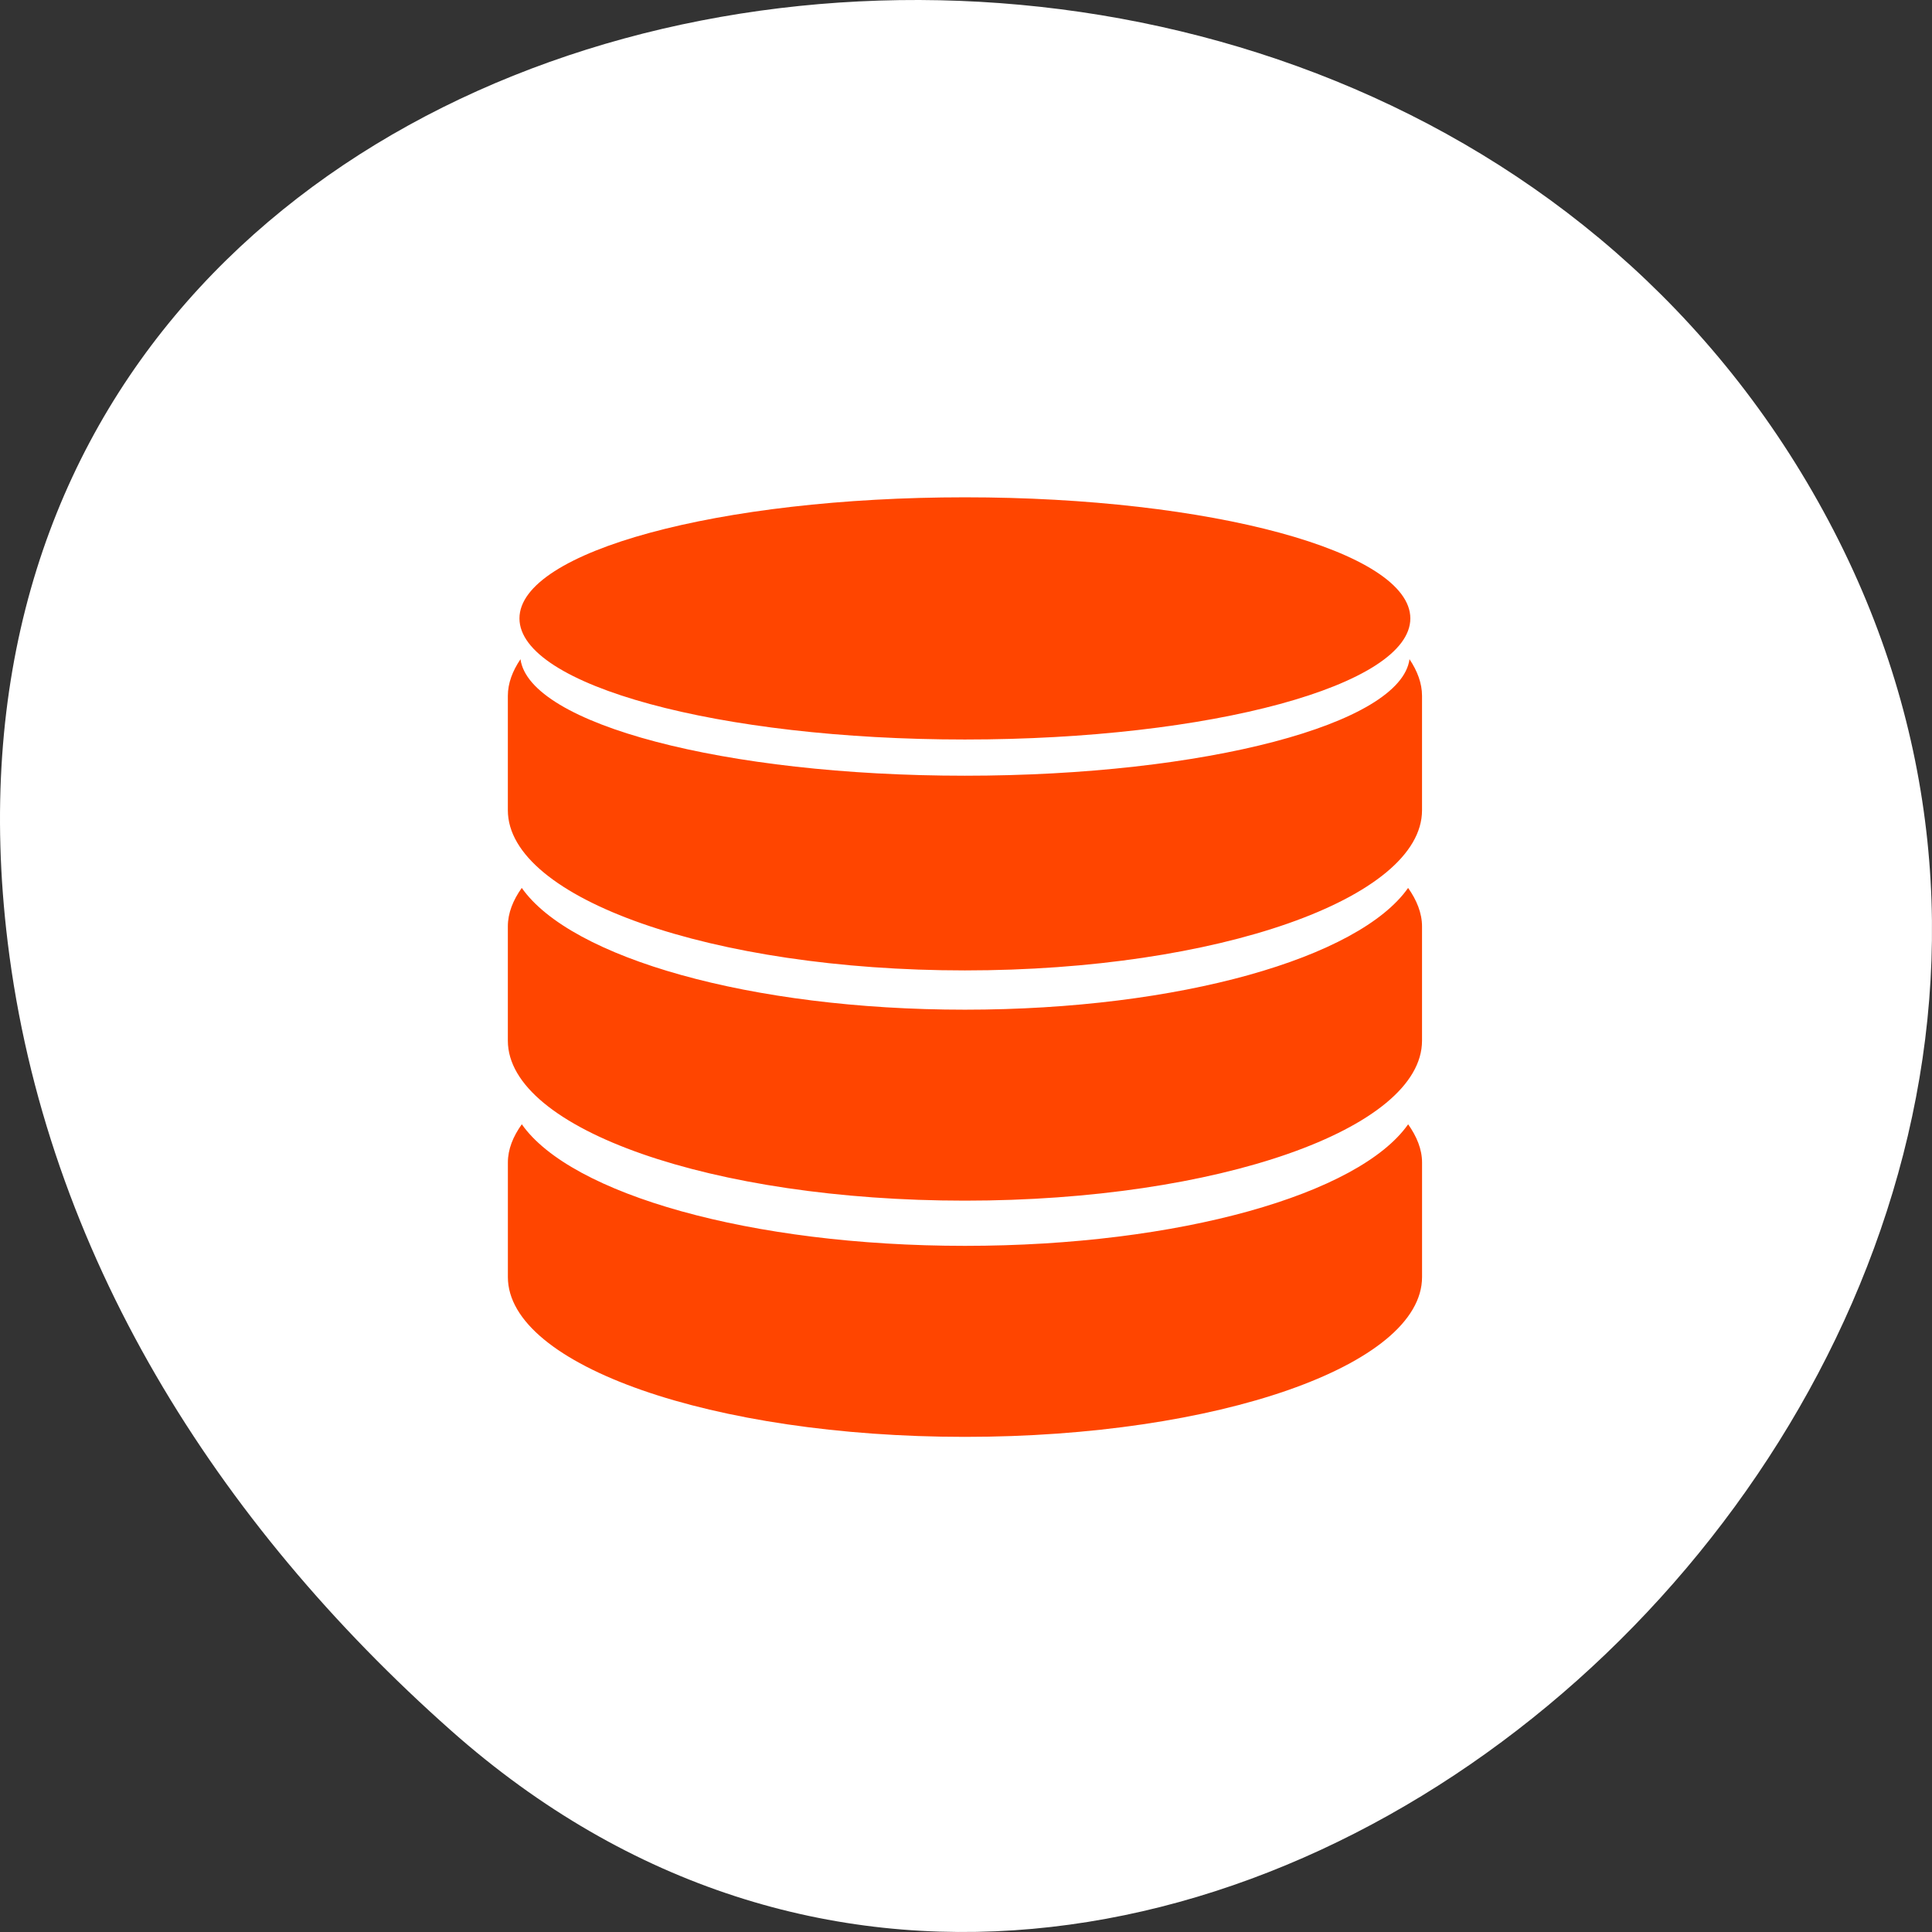 <?xml version="1.0" encoding="UTF-8" standalone="no"?>
<!-- Created with Inkscape (http://www.inkscape.org/) -->

<svg
   xmlns:dc="http://purl.org/dc/elements/1.1/"
   xmlns:cc="http://creativecommons.org/ns#"
   xmlns:rdf="http://www.w3.org/1999/02/22-rdf-syntax-ns#"
   xmlns:svg="http://www.w3.org/2000/svg"
   xmlns="http://www.w3.org/2000/svg"
   xmlns:xlink="http://www.w3.org/1999/xlink"
   xmlns:sodipodi="http://sodipodi.sourceforge.net/DTD/sodipodi-0.dtd"
   xmlns:inkscape="http://www.inkscape.org/namespaces/inkscape"
   width="256"
   height="256"
   id="svg10914"
   version="1.1"
   inkscape:version="0.48.4 r9939"
   sodipodi:docname="google-apps-script.svg">
  <rect width="100%" height="100%" fill="#333333" stroke="none"/>
  <defs
     id="defs10916">
    <radialGradient
       inkscape:collect="always"
       xlink:href="#linearGradient9879-4"
       id="radialGradient220922"
       gradientUnits="userSpaceOnUse"
       gradientTransform="matrix(1,0,0,1.128,0,-15.593)"
       cx="-170.872"
       cy="127.751"
       fx="-170.872"
       fy="127.751"
       r="12.5" />
    <linearGradient
       inkscape:collect="always"
       id="linearGradient9879-4">
      <stop
         style="stop-color:#ff4500ff4500;stop-opacity:1"
         offset="0"
         id="stop9881-6" />
      <stop
         style="stop-color:#e4e4e1;stop-opacity:1"
         offset="1"
         id="stop9883-2" />
    </linearGradient>
  </defs>
  <sodipodi:namedview
     id="base"
     pagecolor="#ff4500ff4500"
     bordercolor="#666666"
     borderopacity="1.0"
     inkscape:pageopacity="0.0"
     inkscape:pageshadow="2"
     inkscape:zoom="0.7"
     inkscape:cx="95.034205"
     inkscape:cy="150.58285"
     inkscape:document-units="px"
     inkscape:current-layer="g3077"
     showgrid="false"
     inkscape:showpageshadow="false"
     inkscape:snap-page="true"
     inkscape:snap-bbox="true"
     inkscape:window-width="688"
     inkscape:window-height="457"
     inkscape:window-x="0"
     inkscape:window-y="24"
     inkscape:window-maximized="0"
     inkscape:object-nodes="true"
     inkscape:bbox-nodes="true"
     inkscape:bbox-paths="true"
     inkscape:snap-midpoints="true"
     inkscape:snap-object-midpoints="true"
     inkscape:snap-global="false" />
  <g
     inkscape:label="Layer 1"
     inkscape:groupmode="layer"
     id="layer1"
     transform="translate(0,-796.362)">
    <path
       style="color:black;fill:#ffffff;fill-opacity:1;fill-rule:nonzero;stroke:none;stroke-width:4;marker:none;visibility:visible;display:inline;overflow:visible;enable-background:accumulate"
       d="M 59.778,1025.679 C 155.013,1110.134 301.563,976.912 242.312,865.406 182.406,752.667 -15.85,782.712 1.014,921.173 c 5.018,41.201 27.695,76.954 58.764,104.506 z"
       id="path32622-5"
       inkscape:connector-curvature="0"
       sodipodi:nodetypes="ssss" />
    <g
       id="g3077"
       transform="translate(-141.714,673.505)">
      <path
         d="m 269.568,188.753 c -32.598,0 -59.023,7.183 -59.023,16.046 0,8.861 26.419,16.046 59.023,16.046 32.598,0 59.023,-7.183 59.023,-16.046 0,-8.861 -26.425,-16.046 -59.023,-16.046 m -58.887,21.452 c -1.053,1.556 -1.674,3.185 -1.674,4.851 l 0,15.162 c 0,11.709 27.139,21.223 60.559,21.223 33.447,0 60.574,-9.523 60.574,-21.223 l 0,-15.162 c 0,-1.667 -0.621,-3.295 -1.659,-4.851 -1.158,8.577 -27.063,15.438 -58.913,15.438 -31.852,0 -57.713,-6.861 -58.887,-15.438 m 0.169,30.307 c -1.158,1.62 -1.843,3.343 -1.843,5.091 l 0,15.149 c 0,11.717 27.139,21.197 60.559,21.197 33.447,0 60.574,-9.484 60.574,-21.197 l 0,-15.149 c 0,-1.748 -0.699,-3.47 -1.843,-5.091 -6.502,9.268 -30.281,16.133 -58.729,16.133 -28.427,0 -52.22,-6.871 -58.714,-16.133 m 0,31.32 c -1.158,1.62 -1.843,3.307 -1.843,5.066 l 0,15.175 c 0,11.709 27.139,21.176 60.559,21.176 33.447,0 60.574,-9.473 60.574,-21.176 l 0,-15.175 c 0,-1.759 -0.699,-3.446 -1.843,-5.066 -6.502,9.251 -30.281,16.106 -58.729,16.106 -28.427,0 -52.22,-6.857 -58.714,-16.106"
         id="path6178"
         style="fill:#ff4500ff4500"
         inkscape:connector-curvature="0" />
    </g>
  </g>
</svg>
